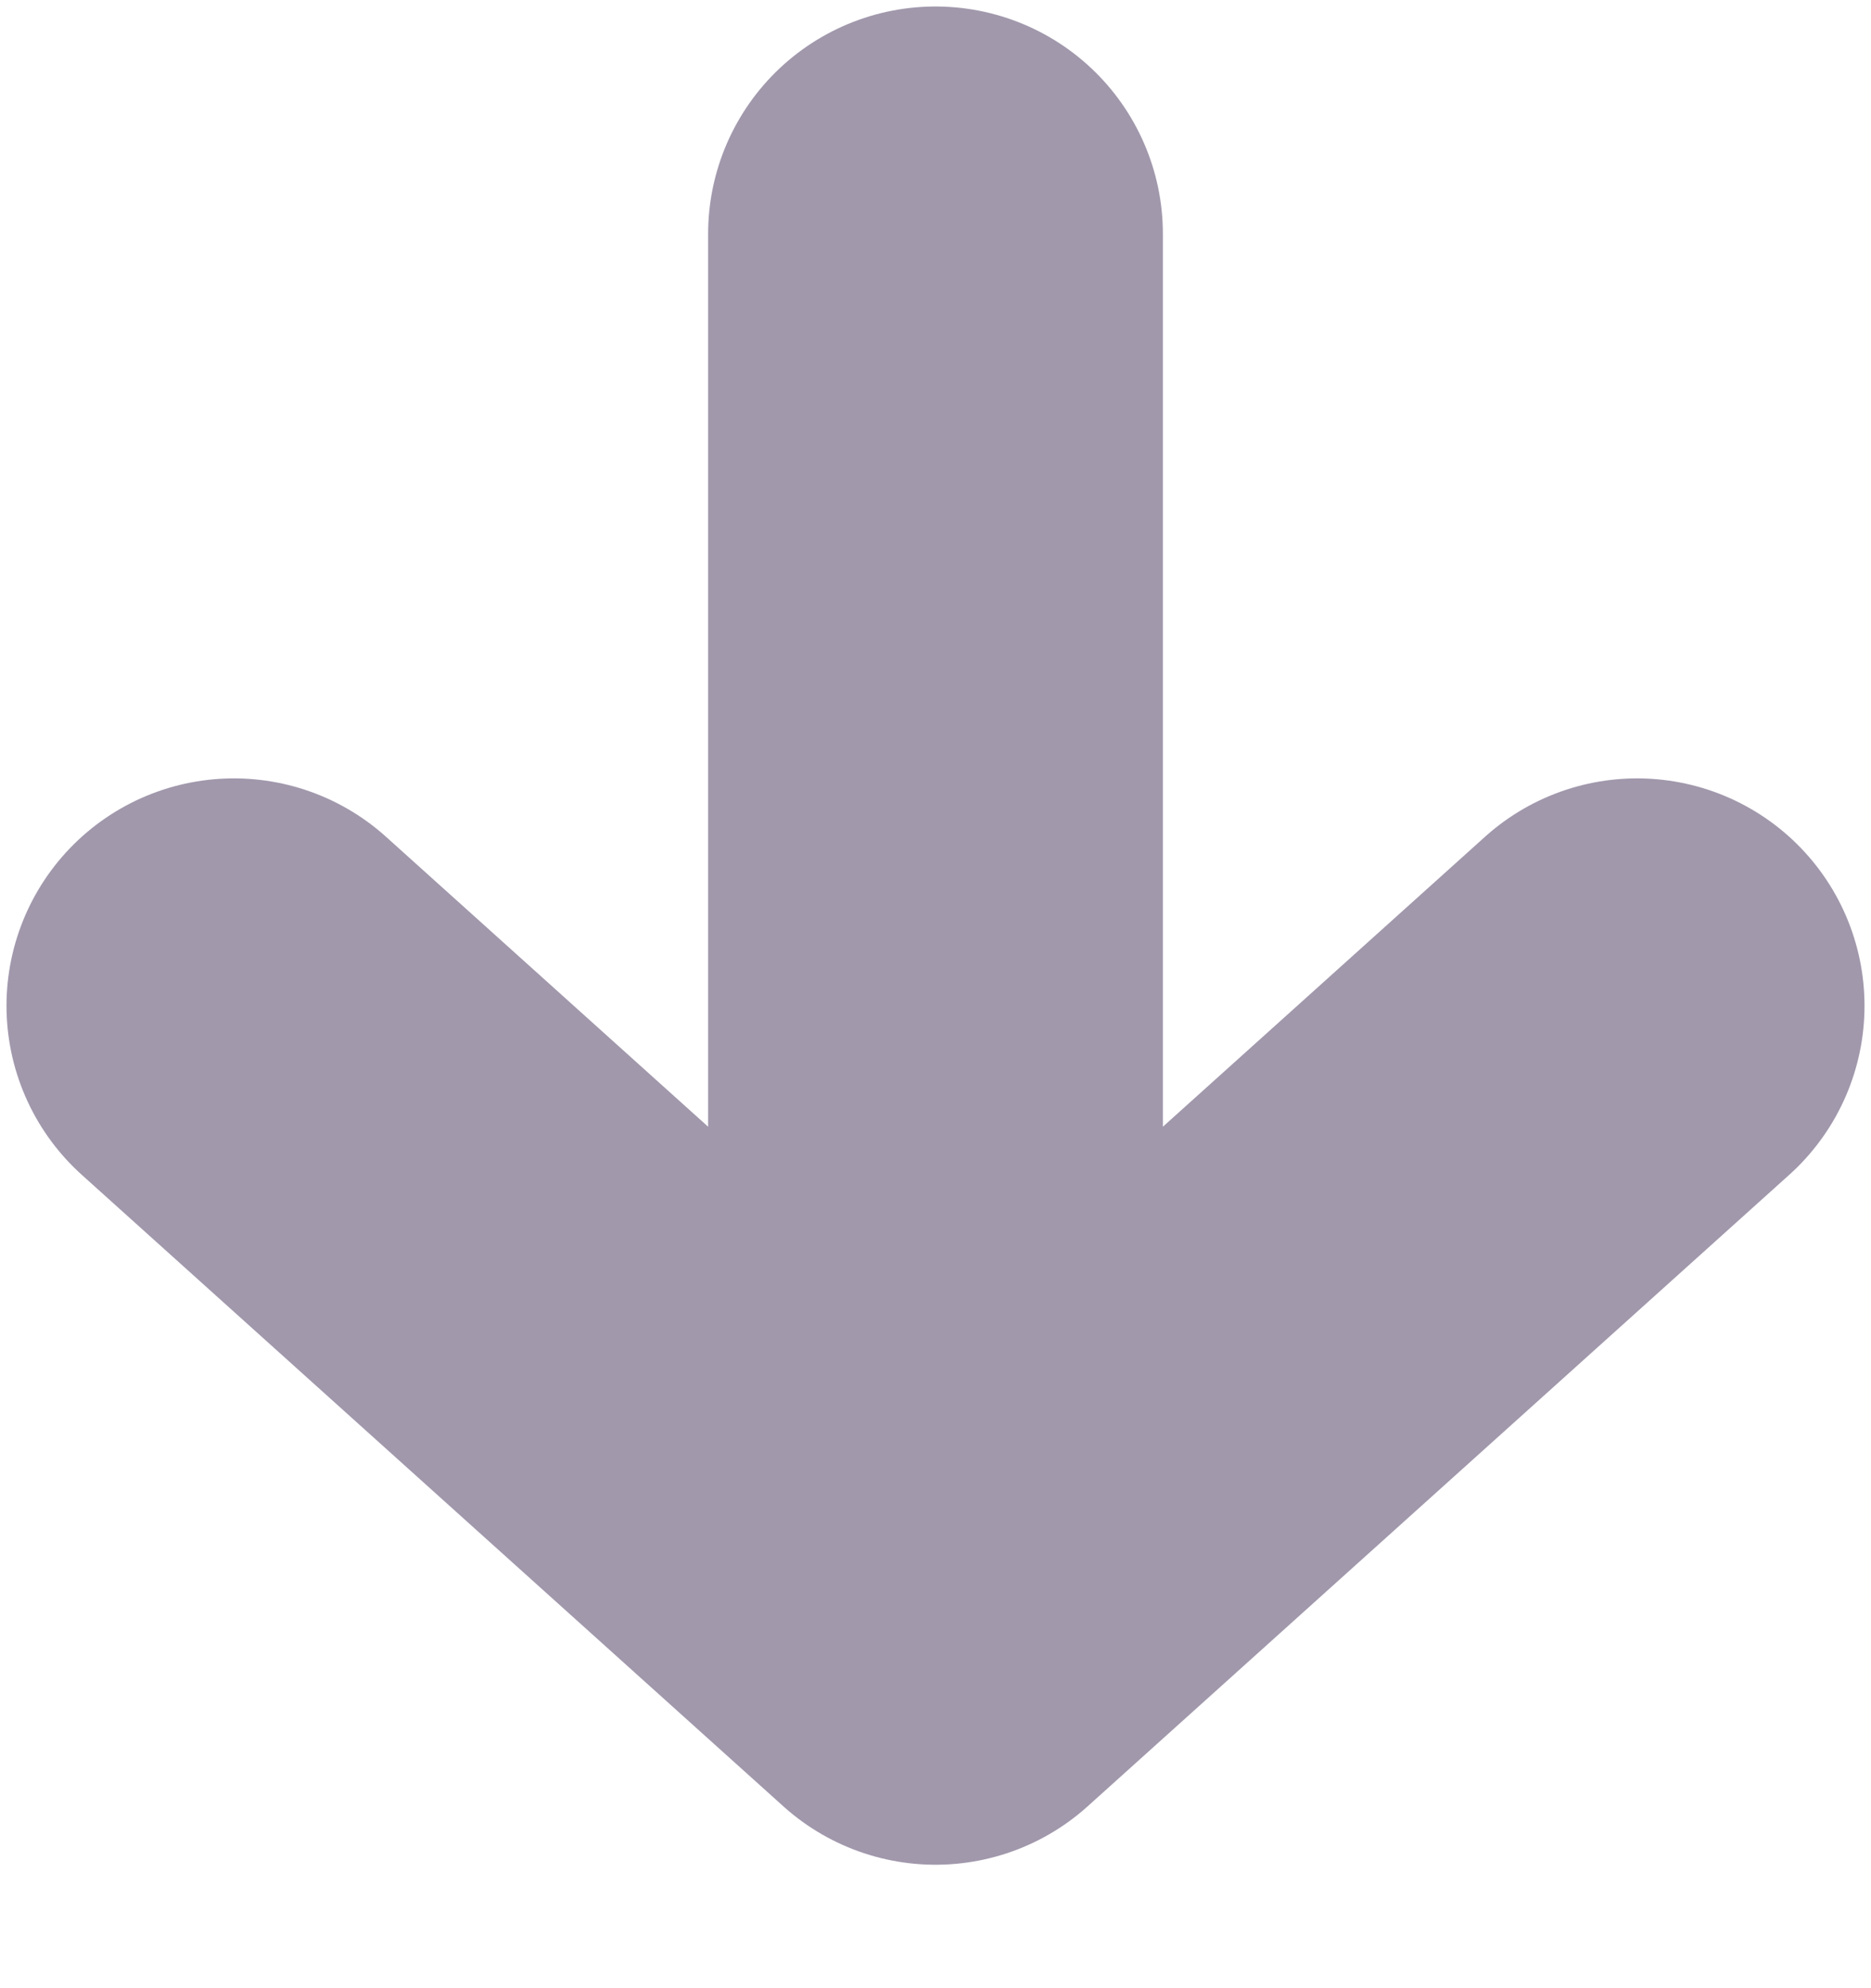 <svg width="16" height="17" viewBox="0 0 16 17" fill="none" xmlns="http://www.w3.org/2000/svg">
<path d="M8 2L8 14M8 14L2 8.6M8 14L14 8.6" stroke="#A198AC" stroke-width="3.889" stroke-linecap="round"/>
</svg>
